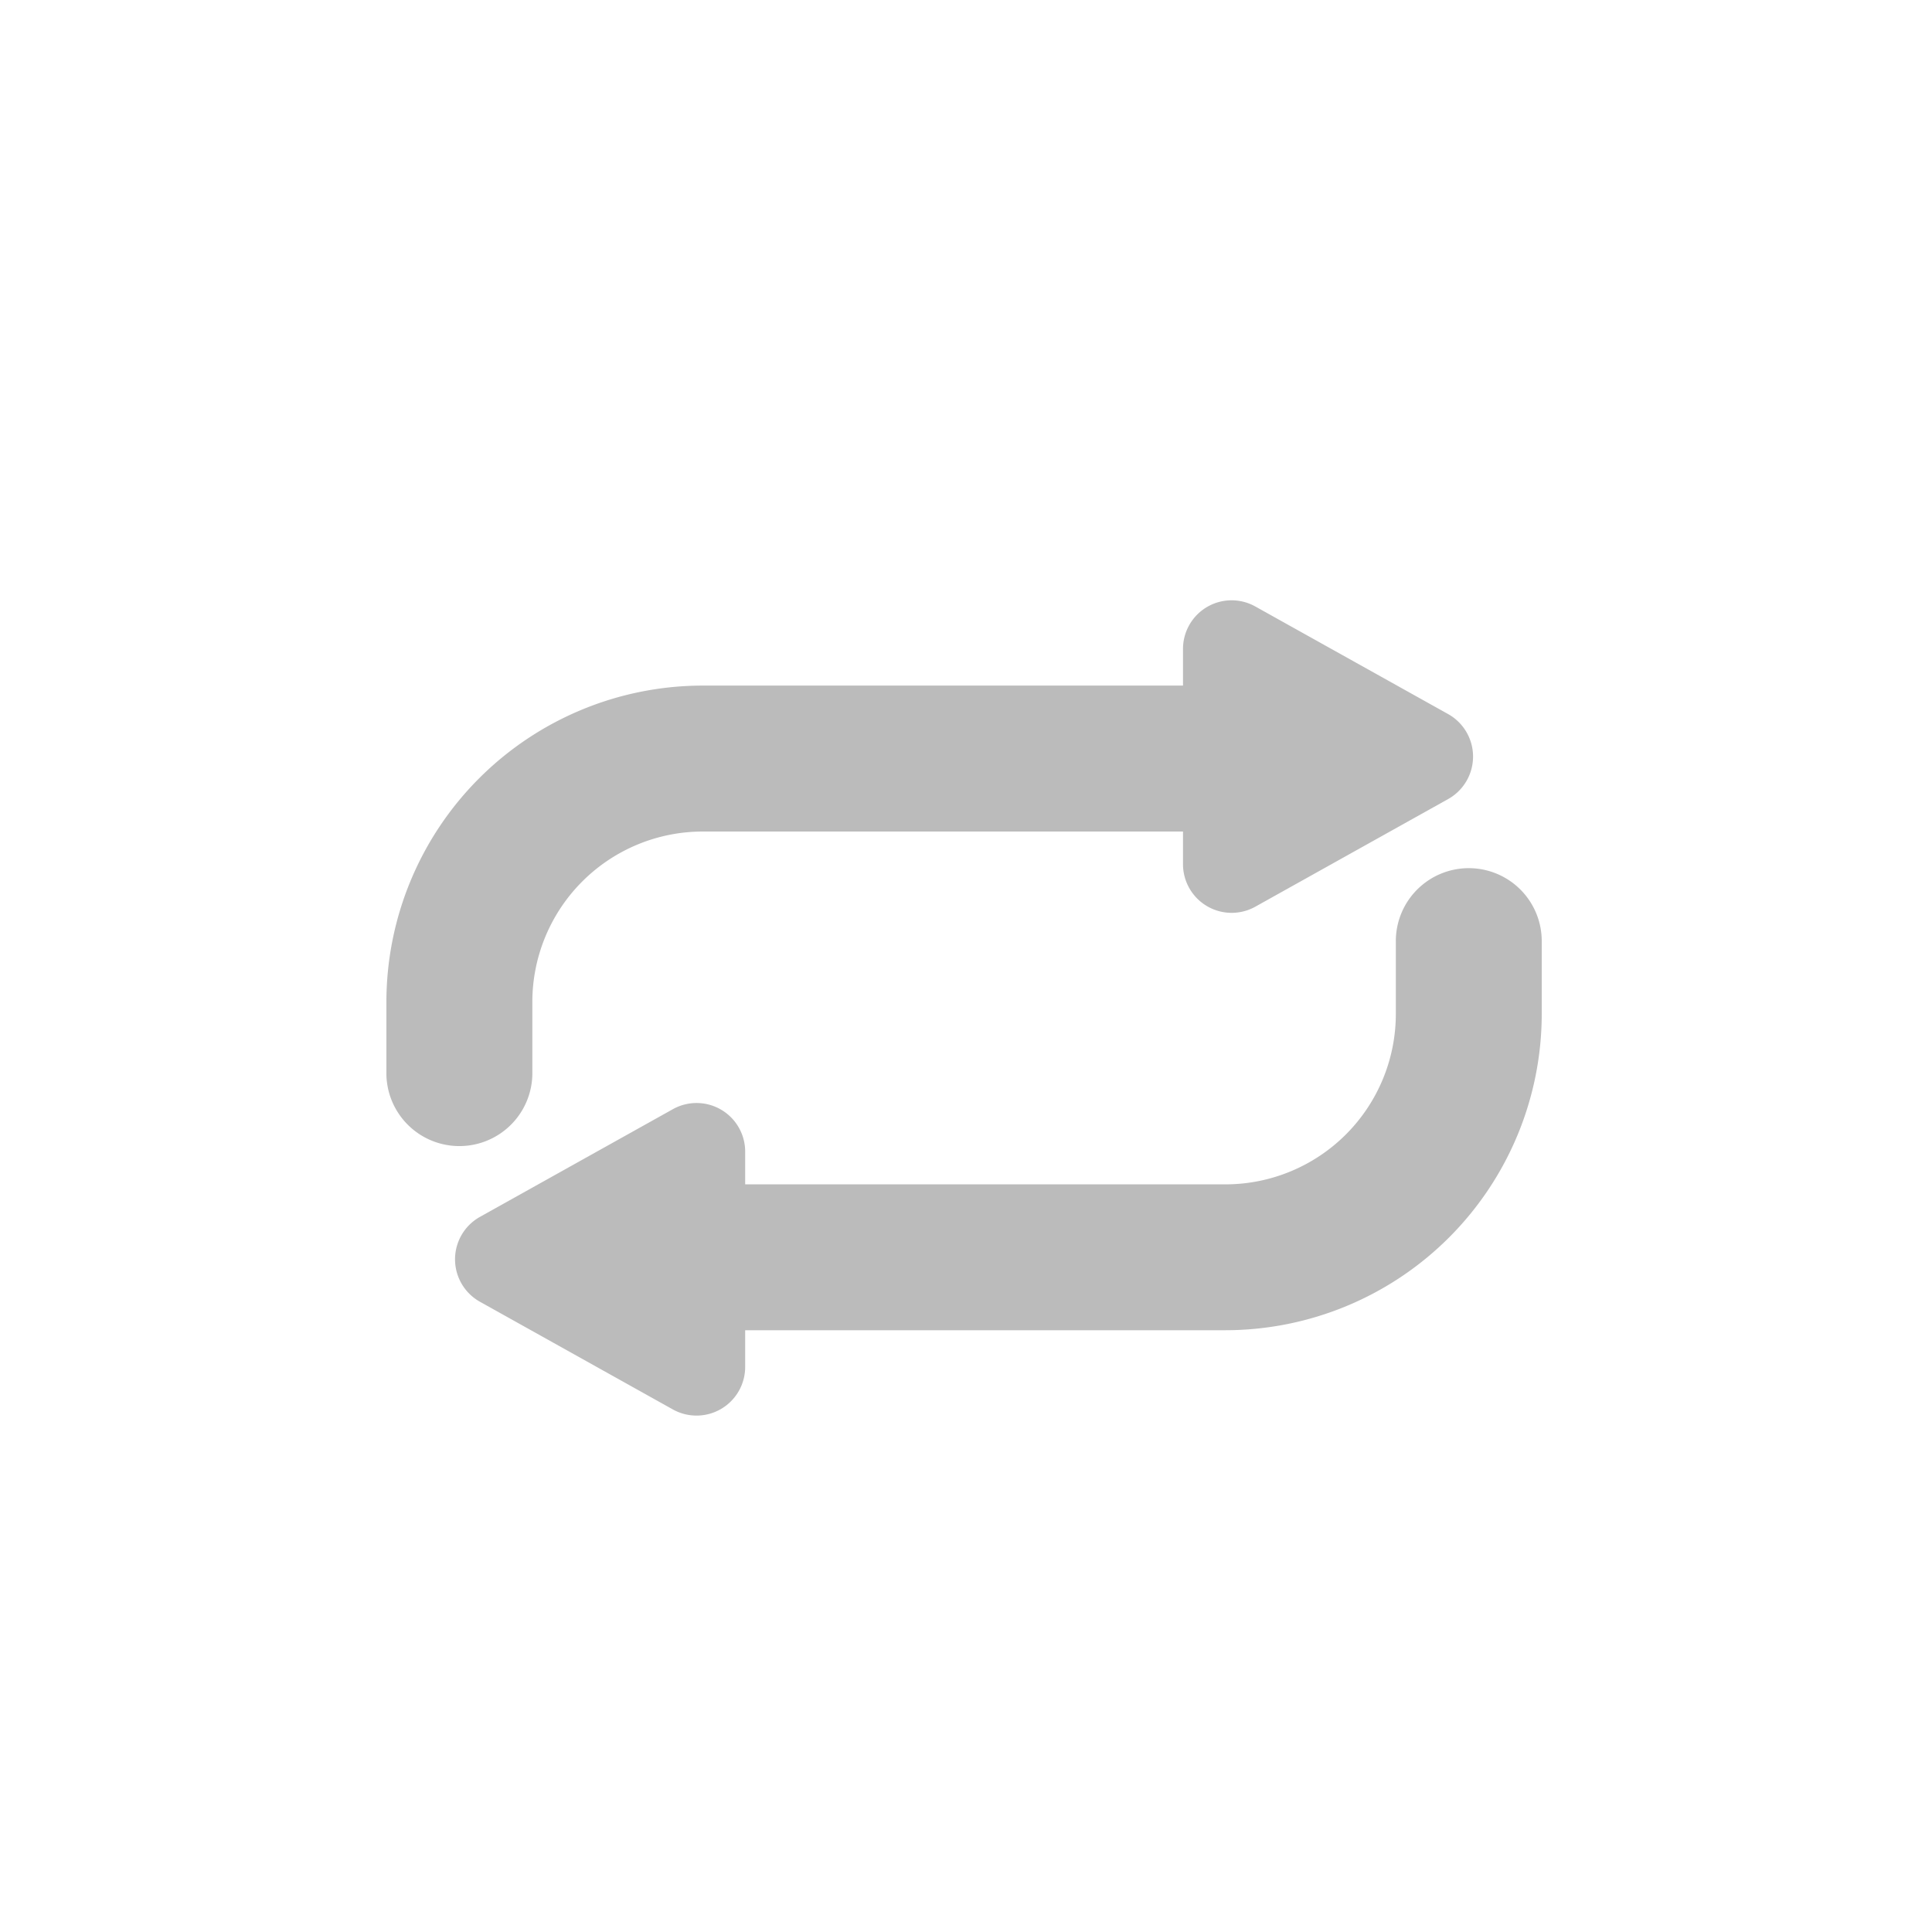 <svg xmlns="http://www.w3.org/2000/svg" xmlns:xlink="http://www.w3.org/1999/xlink" viewBox="0 0 50 50"><defs><style>.a{fill:none;}.b{clip-path:url(#a);}.c{fill:#bbb;}</style><clipPath id="a"><rect class="a" width="50" height="50"/></clipPath></defs><g class="b" transform="translate(0)"><rect class="a" width="50" height="50"/><g transform="translate(-246.03 -689.774)"><path class="c" d="M259.807,717.593V715.7a4.412,4.412,0,0,1,4.407-4.406h12.432v.845a1.259,1.259,0,0,0,1.872,1.1l4.989-2.785a1.26,1.26,0,0,0,0-2.2l-4.989-2.784a1.258,1.258,0,0,0-1.872,1.1v.947H264.214a8.193,8.193,0,0,0-8.184,8.183v1.889a1.889,1.889,0,0,0,3.777,0Z"/><path class="c" d="M284.042,712.242a1.888,1.888,0,0,0-1.888,1.889v1.888a4.411,4.411,0,0,1-4.407,4.406H265.315v-.845a1.258,1.258,0,0,0-1.872-1.1l-4.989,2.785a1.258,1.258,0,0,0,0,2.2l4.989,2.785a1.259,1.259,0,0,0,1.872-1.1V724.2h12.432a8.192,8.192,0,0,0,8.183-8.183v-1.888A1.888,1.888,0,0,0,284.042,712.242Z"/></g></g></svg>